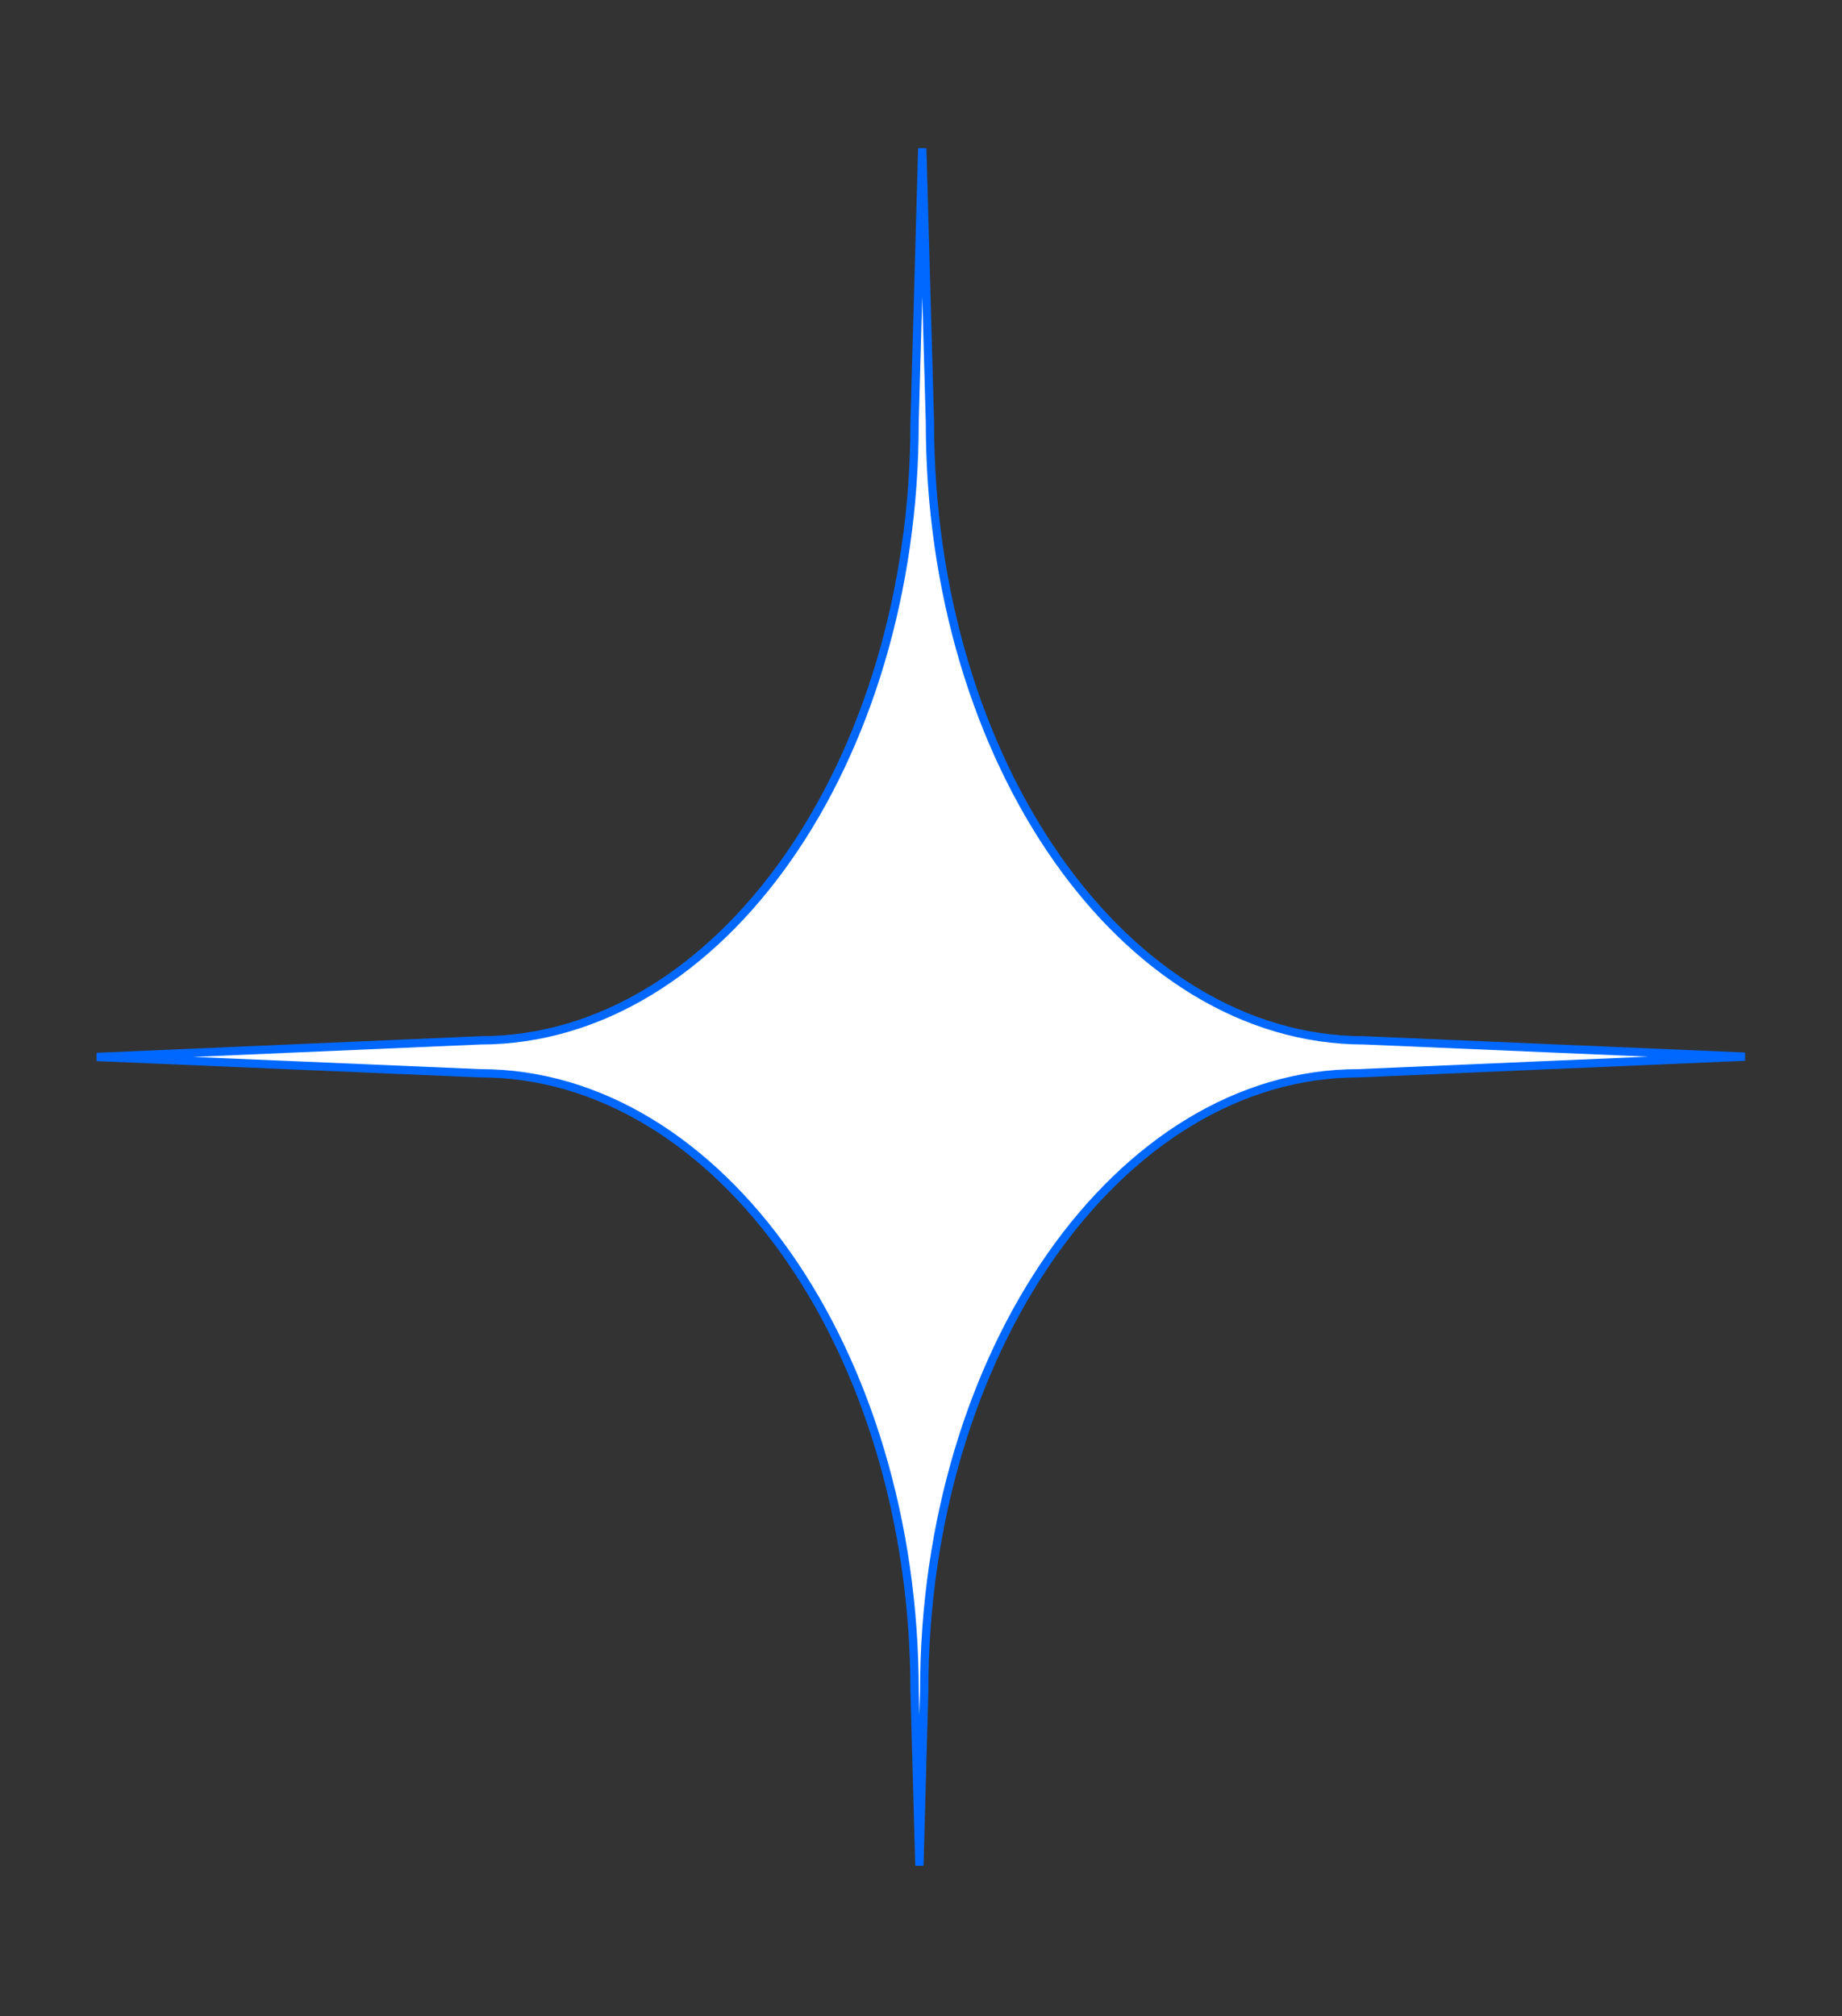 <svg width="222" height="243" viewBox="0 0 222 243" fill="none" xmlns="http://www.w3.org/2000/svg">
<rect x="0" y="0" width="222" height="243" fill="#333333" stroke="none"/>
<g clip-path="url(#clip0_2_276)">
<path d="M111.151 17.869L112.077 50.935C112.078 71.368 117.935 89.956 127.395 103.448C136.852 116.937 149.945 125.373 164.405 125.377L210.298 127.342L163.714 129.346C149.253 129.351 136.161 137.797 126.704 151.291C117.244 164.789 111.387 183.376 111.386 203.789C111.386 203.791 111.386 203.793 111.386 203.796L110.806 224.843L110.226 203.796C110.226 203.793 110.226 203.791 110.226 203.789C110.224 183.355 104.367 164.767 94.907 151.275C85.45 137.786 72.358 129.35 57.897 129.346L11.659 127.379L57.898 125.377C72.358 125.373 85.45 116.937 94.907 103.448C104.367 89.956 110.224 71.368 110.226 50.935L111.151 17.869Z" fill="white" stroke="#0068FF"/>
</g>
<defs>
<clipPath id="clip0_2_276">
<rect width="222" height="243" fill="white"/>
</clipPath>
</defs>
</svg>
